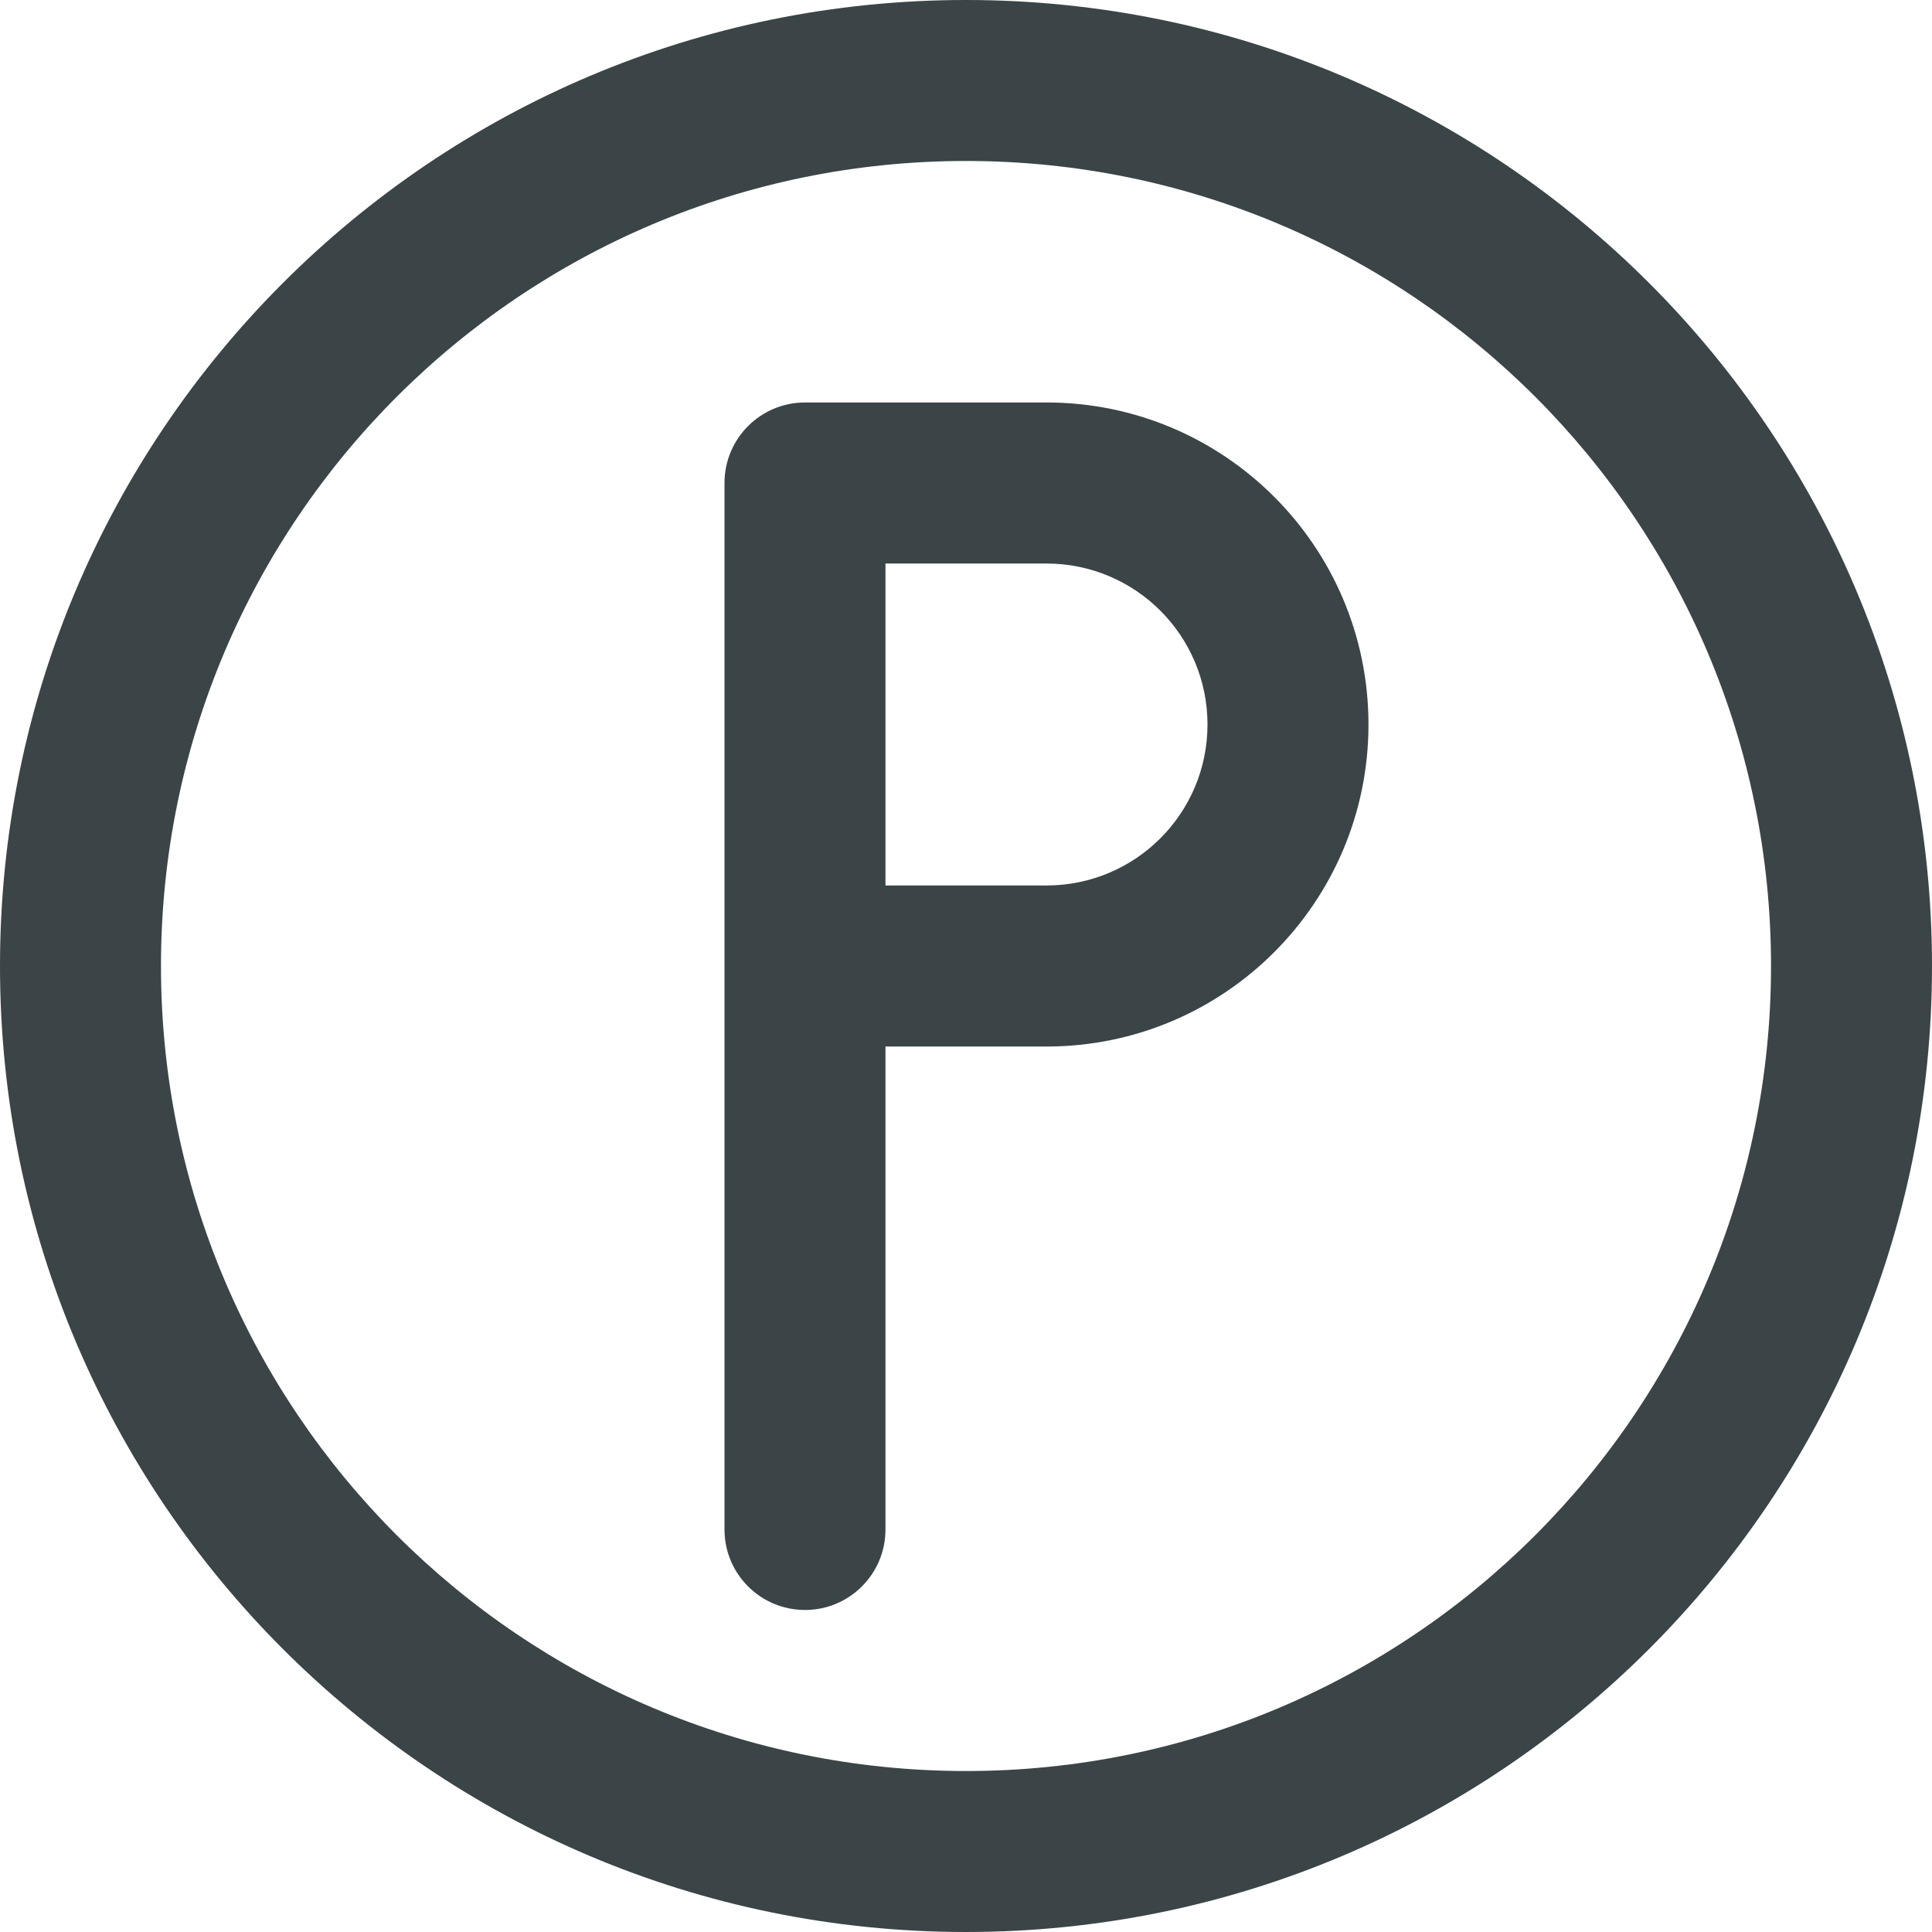 <svg width="25" height="25" viewBox="0 0 25 25" fill="none" xmlns="http://www.w3.org/2000/svg">
<path d="M12.5 0C5.597 0 0 5.597 0 12.5C0 19.403 5.597 25 12.5 25C19.403 25 25 19.403 25 12.5C25 5.597 19.403 0 12.5 0ZM12.5 22.917C6.747 22.917 2.083 18.253 2.083 12.5C2.083 6.747 6.747 2.083 12.5 2.083C18.253 2.083 22.917 6.747 22.917 12.5C22.917 18.253 18.253 22.917 12.5 22.917Z" fill="#3B4446"/>
<path d="M13.542 5.208H10.417C9.841 5.208 9.375 5.675 9.375 6.25V12.5V19.792C9.375 20.367 9.841 20.833 10.417 20.833C10.992 20.833 11.458 20.367 11.458 19.792V13.542H13.542C15.843 13.542 17.708 11.676 17.708 9.375C17.708 7.074 15.843 5.208 13.542 5.208ZM13.542 11.458H11.458V7.292H13.542C14.692 7.292 15.625 8.224 15.625 9.375C15.625 10.526 14.692 11.458 13.542 11.458Z" fill="#3B4446"/>
</svg>
